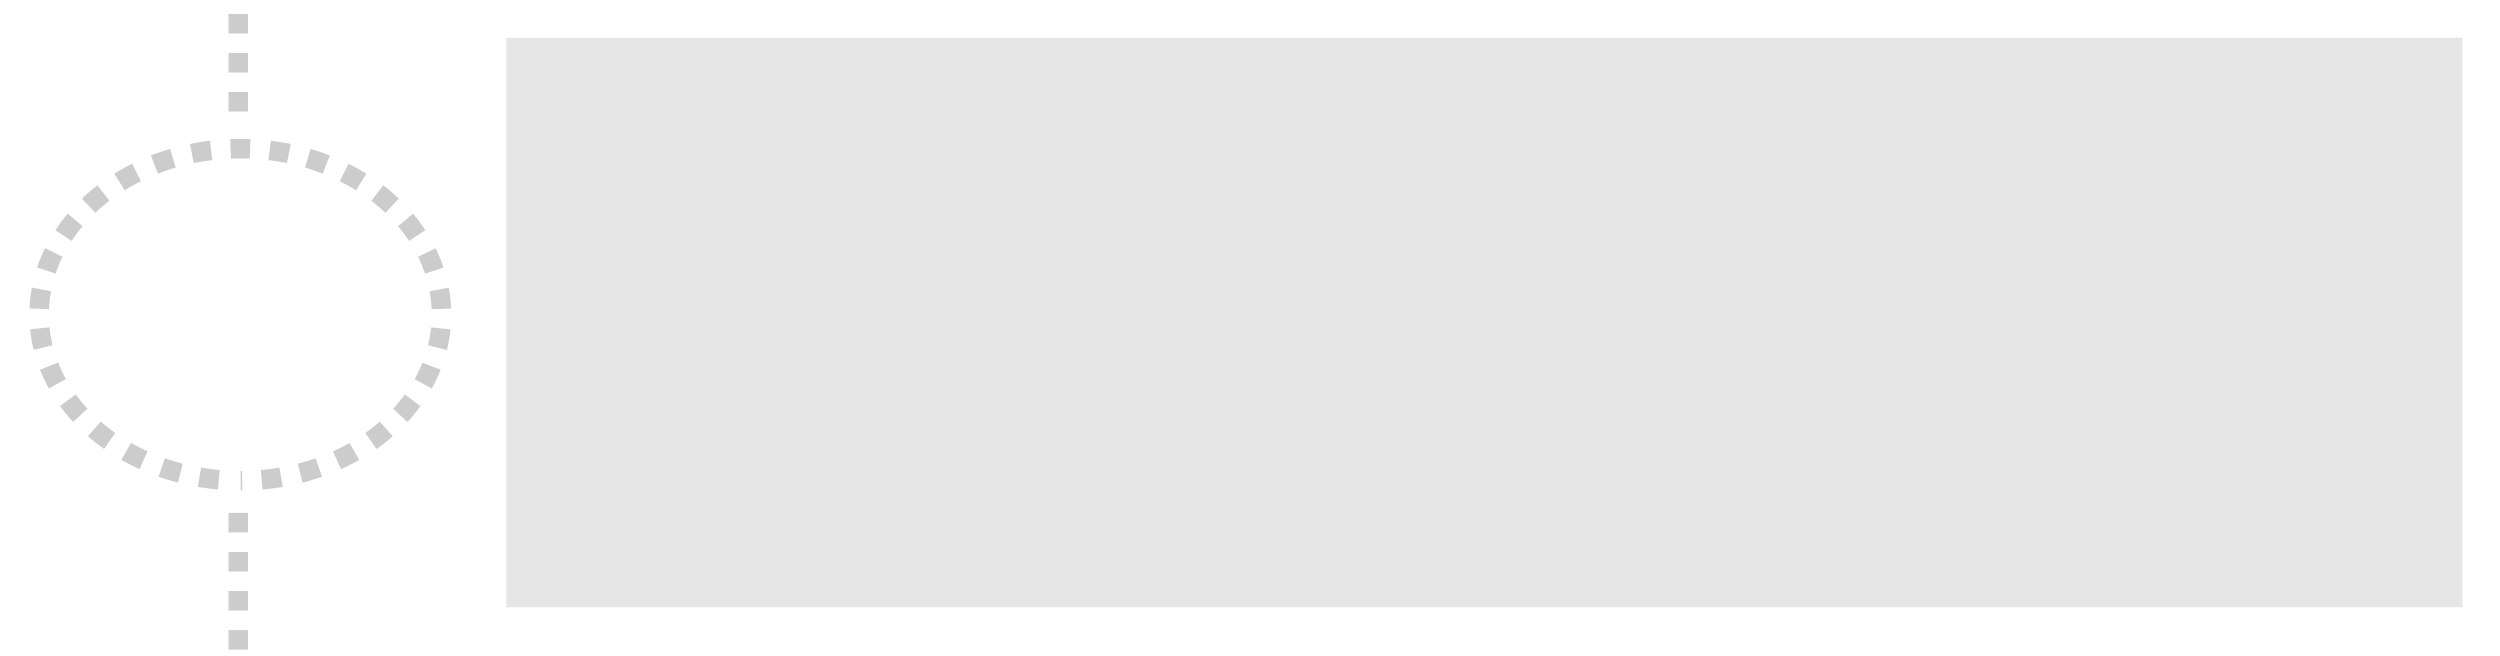 <?xml version="1.0" encoding="UTF-8" standalone="no"?>
<!-- Created with Inkscape (http://www.inkscape.org/) -->

<svg
   xmlns:osb="http://www.openswatchbook.org/uri/2009/osb"
   xmlns:dc="http://purl.org/dc/elements/1.1/"
   xmlns:cc="http://creativecommons.org/ns#"
   xmlns:rdf="http://www.w3.org/1999/02/22-rdf-syntax-ns#"
   xmlns:svg="http://www.w3.org/2000/svg"
   xmlns="http://www.w3.org/2000/svg"
   xmlns:xlink="http://www.w3.org/1999/xlink"
   xmlns:sodipodi="http://sodipodi.sourceforge.net/DTD/sodipodi-0.dtd"
   xmlns:inkscape="http://www.inkscape.org/namespaces/inkscape"
   width="640"
   height="168"
   id="svg2"
   version="1.1"
   inkscape:version="0.48.2 r9819"
   sodipodi:docname="agenda_item_simple.svg"
   inkscape:export-filename="/prj/codigia/Euruko2013/Gfx/agenda_item_simple.png"
   inkscape:export-xdpi="90"
   inkscape:export-ydpi="90">
  <defs
     id="defs4">
    <linearGradient
       inkscape:collect="always"
       id="linearGradient5568">
      <stop
         style="stop-color:#000000;stop-opacity:1;"
         offset="0"
         id="stop5570" />
      <stop
         style="stop-color:#000000;stop-opacity:0;"
         offset="1"
         id="stop5572" />
    </linearGradient>
    <linearGradient
       id="linearGradient5436">
      <stop
         style="stop-color:#000000;stop-opacity:1;"
         offset="0"
         id="stop5438" />
      <stop
         style="stop-color:#000000;stop-opacity:0;"
         offset="1"
         id="stop5440" />
    </linearGradient>
    <linearGradient
       id="linearGradient5334">
      <stop
         id="stop5336"
         offset="0"
         style="stop-color:#000000;stop-opacity:1;" />
      <stop
         id="stop5338"
         offset="1"
         style="stop-color:#000000;stop-opacity:0;" />
    </linearGradient>
    <linearGradient
       id="linearGradient5318">
      <stop
         style="stop-color:#000000;stop-opacity:0;"
         offset="0"
         id="stop5320" />
      <stop
         style="stop-color:#000000;stop-opacity:1;"
         offset="1"
         id="stop5322" />
    </linearGradient>
    <linearGradient
       id="linearGradient5310">
      <stop
         style="stop-color:#e6e6e6;stop-opacity:1;"
         offset="0"
         id="stop5312" />
      <stop
         style="stop-color:#e6e6e6;stop-opacity:1"
         offset="1"
         id="stop5314" />
    </linearGradient>
    <linearGradient
       id="linearGradient3803"
       osb:paint="solid">
      <stop
         style="stop-color:#cccccc;stop-opacity:1;"
         offset="0"
         id="stop3805" />
    </linearGradient>
    <linearGradient
       inkscape:collect="always"
       xlink:href="#linearGradient5318"
       id="linearGradient5324"
       x1="139.5"
       y1="955.584"
       x2="310.5"
       y2="955.584"
       gradientUnits="userSpaceOnUse"
       gradientTransform="translate(311,7)" />
    <linearGradient
       inkscape:collect="always"
       xlink:href="#linearGradient5334"
       id="linearGradient5342"
       x1="448.5"
       y1="957.362"
       x2="619.5"
       y2="957.362"
       gradientUnits="userSpaceOnUse" />
    <linearGradient
       inkscape:collect="always"
       xlink:href="#linearGradient5334"
       id="linearGradient5400"
       x1="433"
       y1="955.362"
       x2="605"
       y2="955.362"
       gradientUnits="userSpaceOnUse" />
    <linearGradient
       inkscape:collect="always"
       xlink:href="#linearGradient5318"
       id="linearGradient5442"
       x1="-561"
       y1="-978.362"
       x2="-389"
       y2="-978.362"
       gradientUnits="userSpaceOnUse" />
    <linearGradient
       inkscape:collect="always"
       xlink:href="#linearGradient5318"
       id="linearGradient5466"
       x1="-561"
       y1="-978.362"
       x2="-389"
       y2="-978.362"
       gradientUnits="userSpaceOnUse"
       spreadMethod="pad" />
    <linearGradient
       inkscape:collect="always"
       xlink:href="#linearGradient5310"
       id="linearGradient5468"
       gradientUnits="userSpaceOnUse"
       x1="-561"
       y1="-978.362"
       x2="-389"
       y2="-978.362" />
    <linearGradient
       inkscape:collect="always"
       xlink:href="#linearGradient5436"
       id="linearGradient5564"
       x1="437"
       y1="1002.362"
       x2="609"
       y2="1002.362"
       gradientUnits="userSpaceOnUse" />
    <linearGradient
       inkscape:collect="always"
       xlink:href="#linearGradient5568"
       id="linearGradient5574"
       x1="139.5"
       y1="160"
       x2="310.5"
       y2="160"
       gradientUnits="userSpaceOnUse" />
    <linearGradient
       inkscape:collect="always"
       xlink:href="#linearGradient5318"
       id="linearGradient3921"
       gradientUnits="userSpaceOnUse"
       gradientTransform="translate(311,7)"
       x1="139.5"
       y1="955.584"
       x2="310.5"
       y2="955.584" />
    <linearGradient
       inkscape:collect="always"
       xlink:href="#linearGradient5568"
       id="linearGradient3923"
       gradientUnits="userSpaceOnUse"
       x1="139.5"
       y1="160"
       x2="310.5"
       y2="160" />
  </defs>
  <sodipodi:namedview
     id="base"
     pagecolor="#000000"
     bordercolor="#666666"
     borderopacity="1.0"
     inkscape:pageopacity="0"
     inkscape:pageshadow="2"
     inkscape:zoom="0.99469027"
     inkscape:cx="182.00808"
     inkscape:cy="22.11699"
     inkscape:document-units="px"
     inkscape:current-layer="g3844"
     showgrid="false"
     width="640px"
     inkscape:window-width="1421"
     inkscape:window-height="760"
     inkscape:window-x="10"
     inkscape:window-y="0"
     inkscape:window-maximized="0"
     fit-margin-top="50" />
  <g
     transform="translate(0,-884.362)"
     id="g3844"
     inkscape:groupmode="layer"
     inkscape:label="simple item"
     style="display:inline"
     sodipodi:insensitive="true">
    <rect
       y="894.422"
       x="130"
       height="144.999"
       width="500"
       id="rect3846"
       style="fill:#e6e6e6;stroke:#e6e6e6;stroke-width:0.794" />
    <path
       inkscape:connector-curvature="0"
       id="path3850"
       d="m 61,1013.157 c 0,125.097 0,44.748 0,44.748"
       style="fill:none;stroke:#cccccc;stroke-width:5;stroke-linecap:butt;stroke-linejoin:miter;stroke-miterlimit:3;stroke-opacity:1;stroke-dasharray:5, 5;stroke-dashoffset:7.5"
       sodipodi:nodetypes="cc" />
    <path
       sodipodi:open="true"
       sodipodi:end="7.8518157"
       sodipodi:start="1.5801738"
       transform="translate(1.1267423e-6,882.422)"
       d="m 61.017,124.998 a 51.5,42.5 0 1 1 0.594,0.002"
       sodipodi:ry="42.5"
       sodipodi:rx="51.5"
       sodipodi:cy="82.5"
       sodipodi:cx="61.5"
       id="path3852"
       style="fill:none;stroke:#cccccc;stroke-width:5;stroke-linecap:butt;stroke-linejoin:round;stroke-miterlimit:3;stroke-dasharray:5, 5;stroke-dashoffset:5"
       sodipodi:type="arc" />
    <path
       inkscape:connector-curvature="0"
       id="path3854"
       d="m 61,914.422 c 0,-32.473 0,-33.632 0,-33.632"
       style="fill:none;stroke:#cccccc;stroke-width:5;stroke-linecap:butt;stroke-linejoin:miter;stroke-miterlimit:3;stroke-opacity:1;stroke-dasharray:5, 5;stroke-dashoffset:8.5" />
  </g>
</svg>
